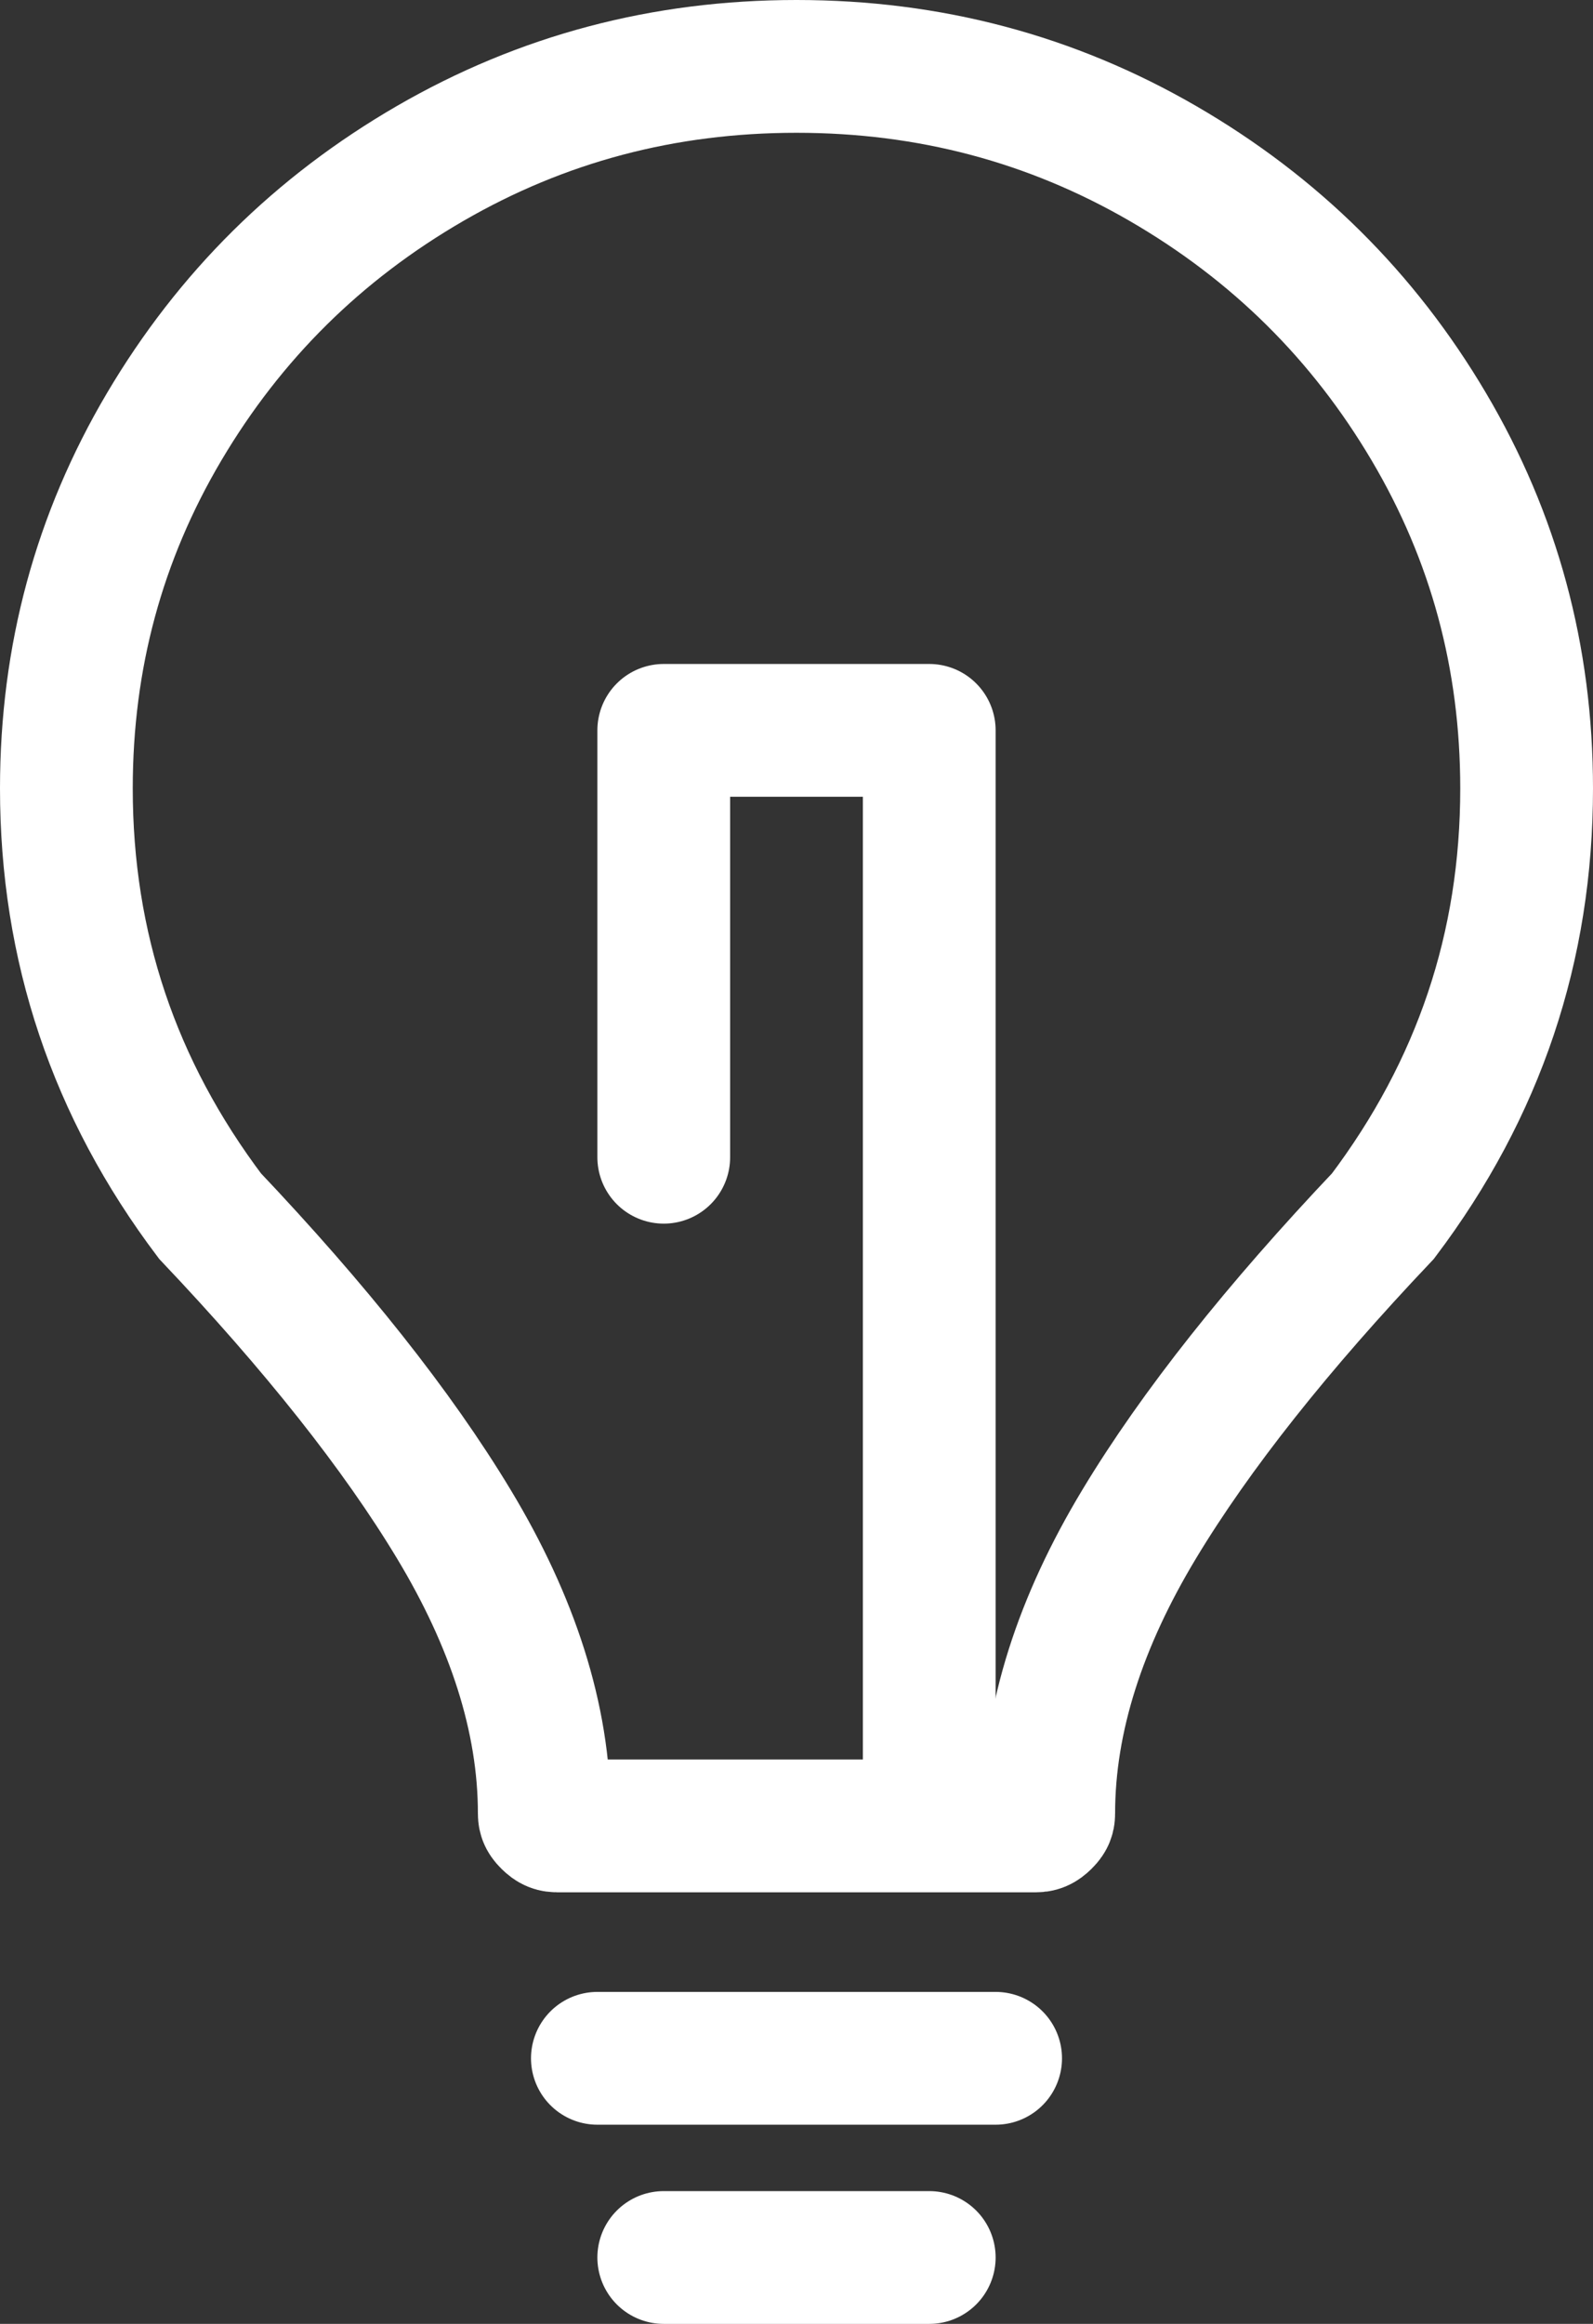 <svg width="24" height="35" viewBox="0 0 24 35" fill="none" xmlns="http://www.w3.org/2000/svg">
<rect x="0" y="0" width="24" height="35" fill="#333333" stroke="none"/>
<path d="M20.836 18.315C19.25 19.988 18.018 21.536 17.162 22.956C16.283 24.414 15.8 25.872 15.8 27.312C15.8 27.347 15.794 27.363 15.791 27.37C15.788 27.378 15.777 27.401 15.74 27.437C15.684 27.492 15.653 27.5 15.6 27.5H8.4C8.347 27.5 8.316 27.492 8.26 27.437C8.223 27.401 8.212 27.378 8.209 27.37C8.206 27.363 8.2 27.347 8.2 27.312C8.2 25.872 7.717 24.414 6.838 22.956C5.982 21.536 4.75 19.988 3.164 18.315C1.717 16.396 1 14.259 1 11.875C1 9.898 1.491 8.089 2.473 6.428C3.461 4.758 4.793 3.439 6.482 2.461C8.164 1.488 9.996 1 12 1C14.004 1 15.836 1.488 17.518 2.461C19.207 3.439 20.54 4.758 21.527 6.428C22.509 8.089 23 9.898 23 11.875C23 14.259 22.283 16.396 20.836 18.315Z" stroke="white" stroke-width="2"/>
<path d="M10 17.429V11H14V27" stroke="white" stroke-width="2" stroke-linecap="round" stroke-linejoin="round"/>
<path d="M9 31H15" stroke="white" stroke-width="2" stroke-linecap="round"/>
<path d="M10 34H14" stroke="white" stroke-width="2" stroke-linecap="round"/>
</svg>
